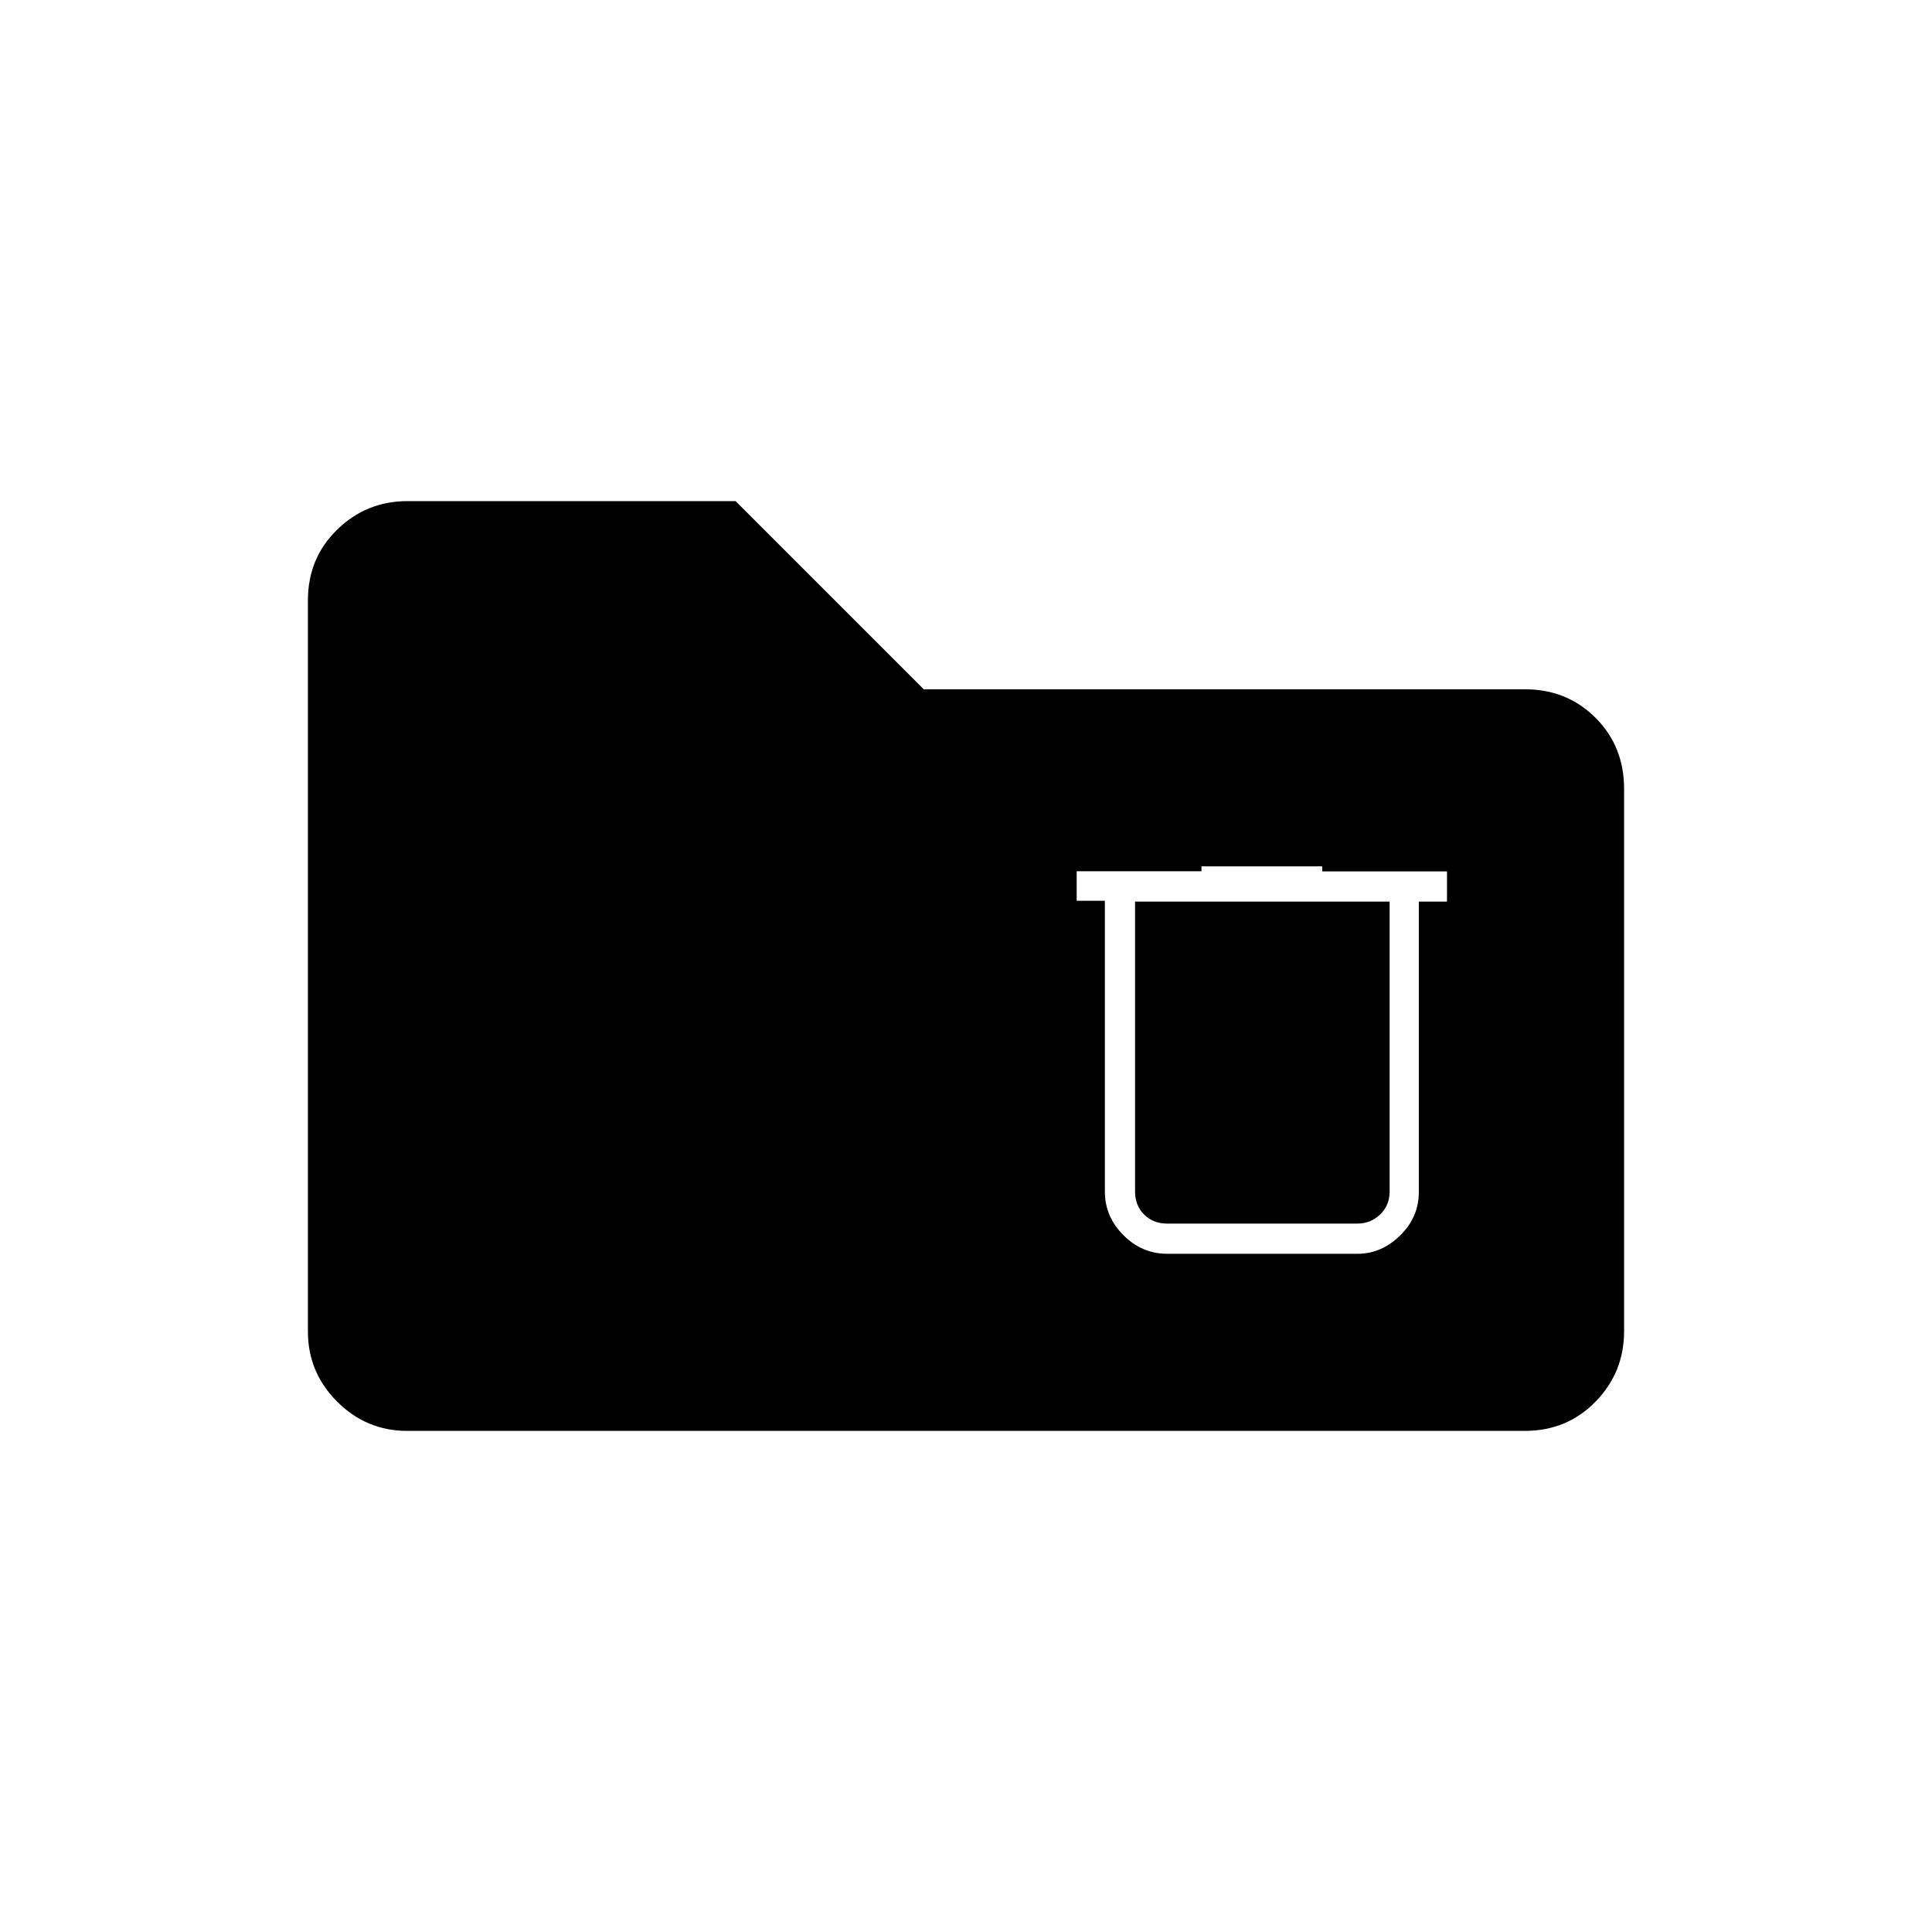 <svg xmlns="http://www.w3.org/2000/svg" height="20" viewBox="0 -960 960 960" width="20"><path d="M202.28-249q-20.22 0-34.75-14.53Q153-278.06 153-298.36v-363.28q0-21 14.53-35.18T202.5-711h163l93.5 93.5h298.72q20.92 0 35.1 14.18T807-568v269.5q0 20.44-14.18 34.97Q778.64-249 757.72-249H202.28ZM580-337h94.5q11.96 0 21.23-9.1t9.27-21.54V-512h14v-15h-62v-2.5h-60v2.41h-62v14.68h14v144.46q0 12.45 9.21 21.7T580-337Zm-16-175h126.5v144q0 7-4.75 11.5T674.5-352H580q-7 0-11.5-4.5T564-368v-144Z"/></svg>